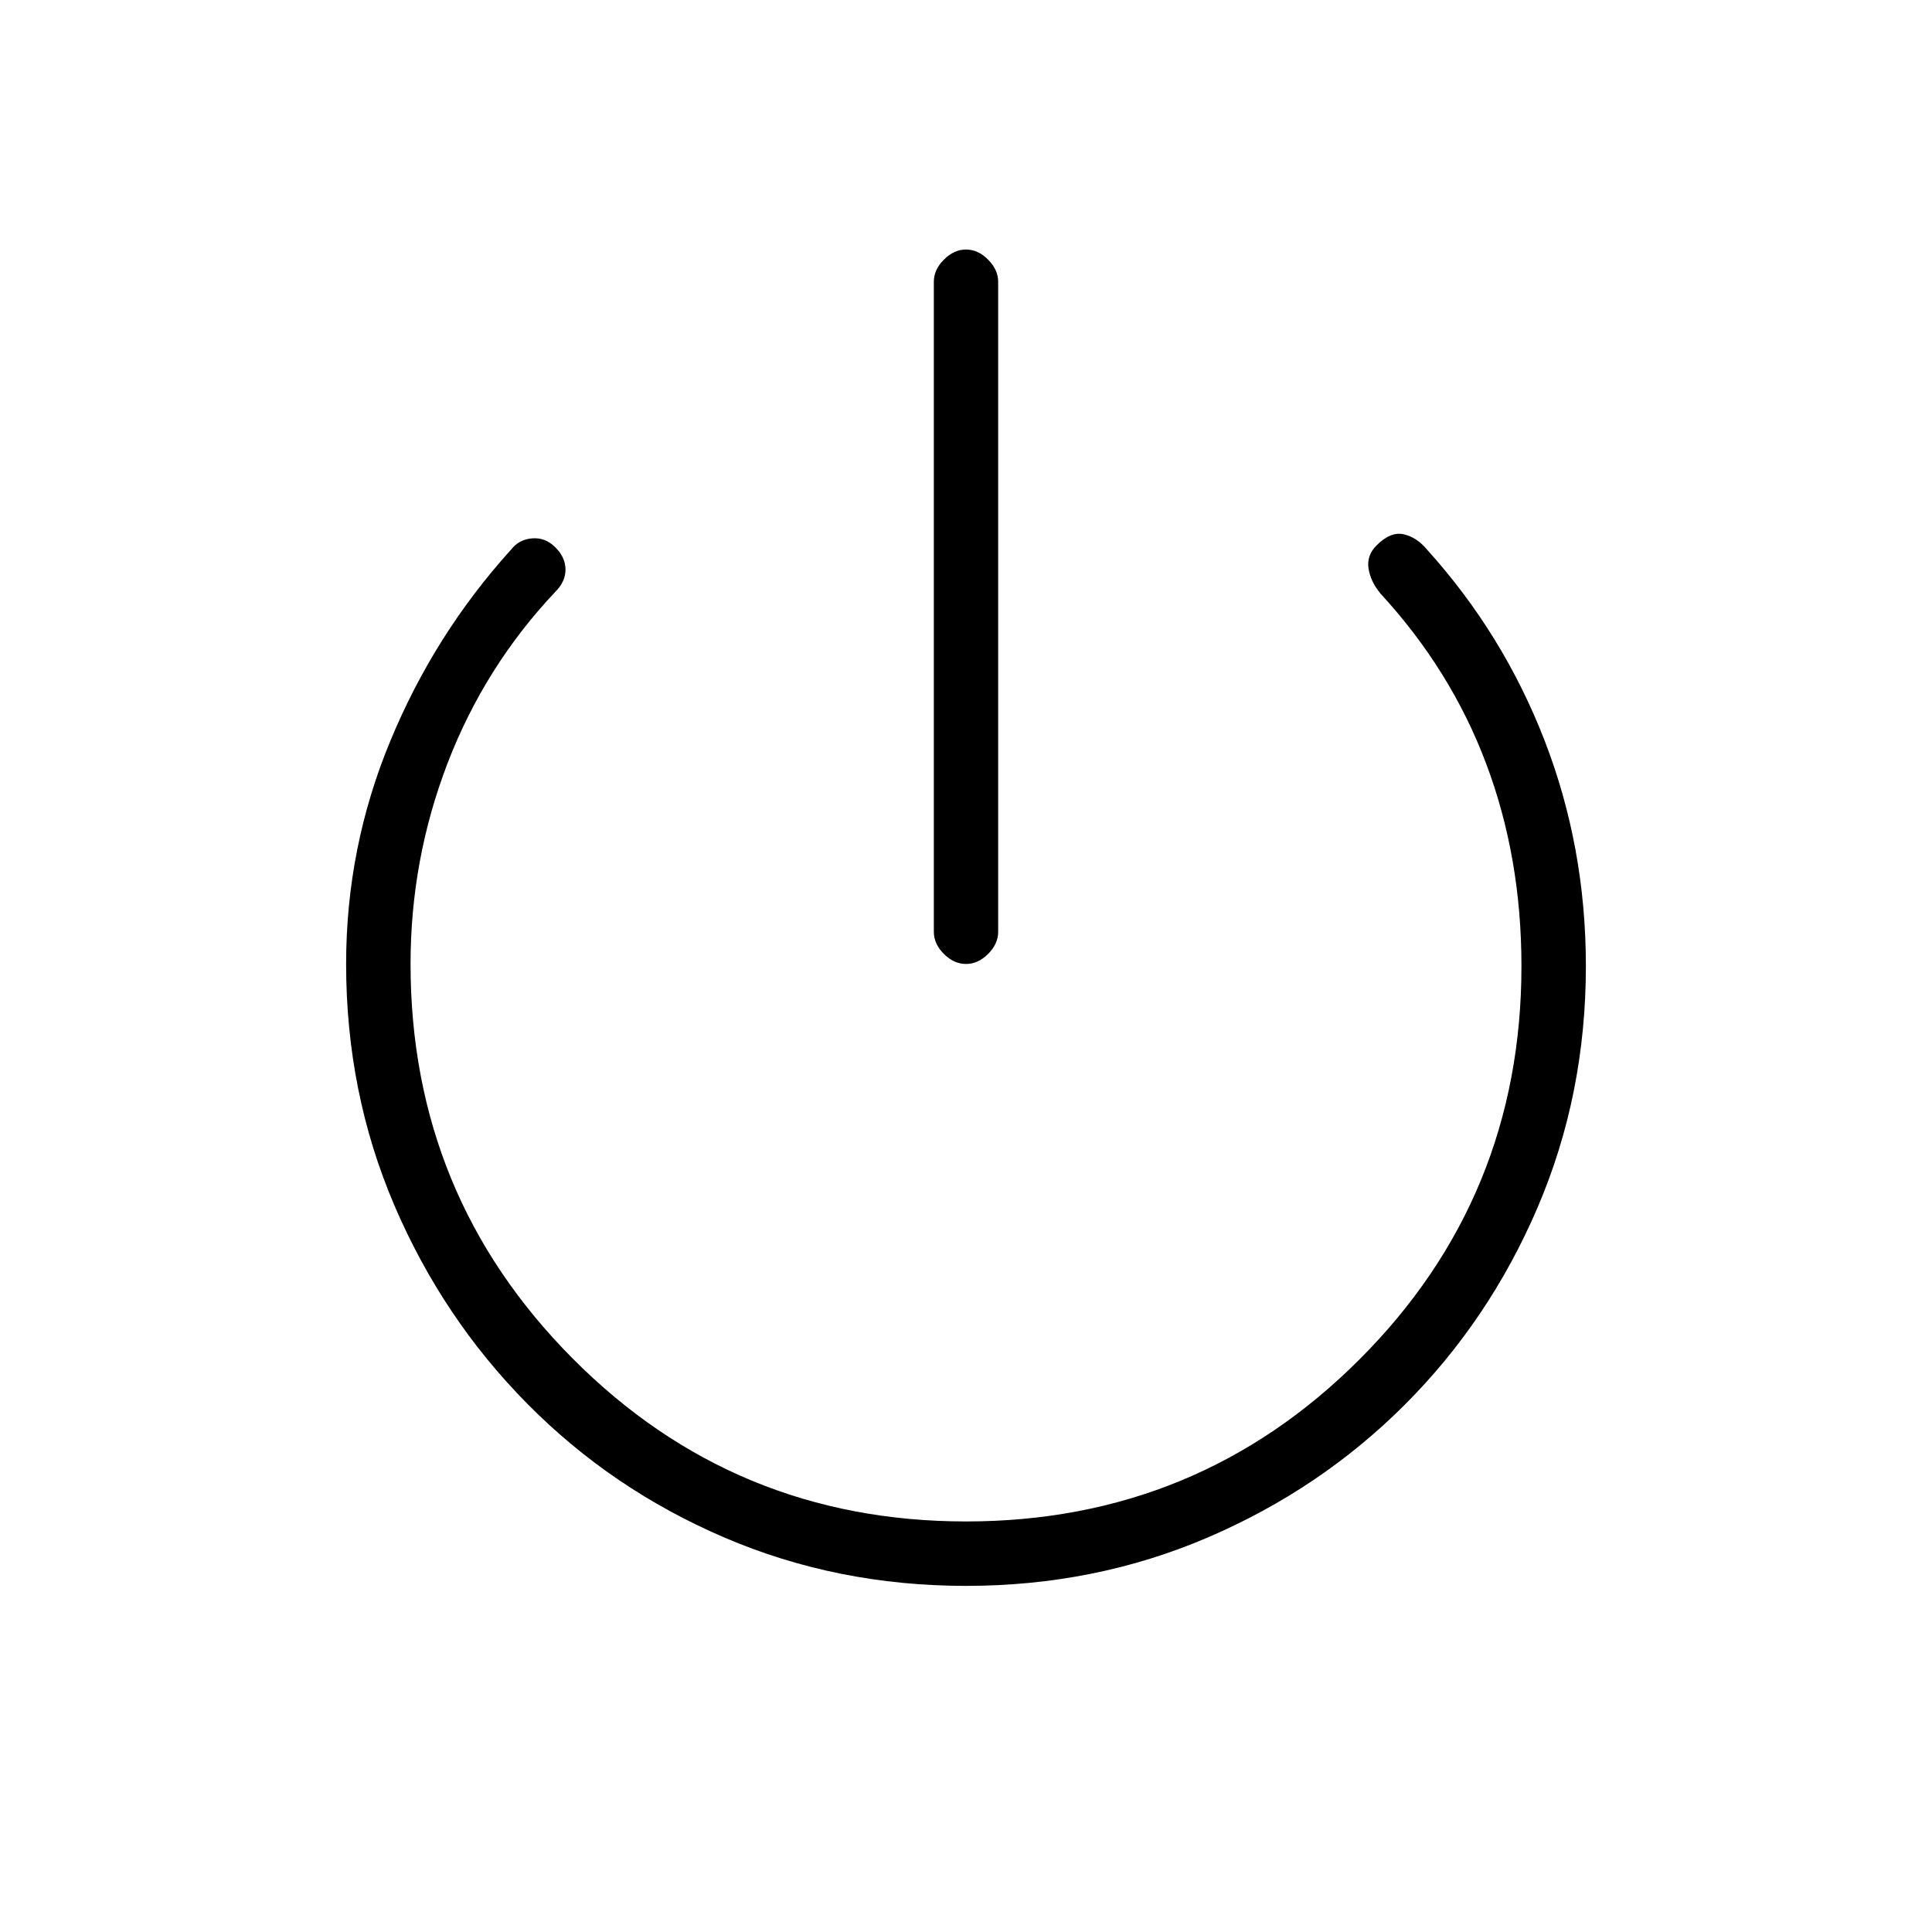 <svg xmlns="http://www.w3.org/2000/svg" height="20" width="20"><path d="M10 9.979q-.125 0-.229-.104-.104-.104-.104-.229V2.917q0-.125.104-.229.104-.105.229-.105t.229.105q.104.104.104.229v6.729q0 .125-.104.229-.104.104-.229.104Zm0 6.438q-1.333 0-2.5-.5t-2.042-1.386q-.875-.885-1.375-2.052t-.5-2.5q0-1.208.459-2.312.458-1.105 1.25-1.979.083-.105.218-.115.136-.011.24.094.104.104.104.229t-.104.229q-.729.771-1.115 1.771-.385 1-.385 2.083 0 2.396 1.677 4.083Q7.604 15.75 10 15.75q2.396 0 4.073-1.677Q15.75 12.396 15.75 10q0-1.125-.365-2.094-.364-.968-1.093-1.76-.104-.125-.125-.261-.021-.135.083-.239.146-.146.281-.115.136.031.24.157.791.874 1.219 1.979.427 1.104.427 2.333 0 1.333-.5 2.5t-1.375 2.042q-.875.875-2.042 1.375-1.167.5-2.5.5Z"/></svg>